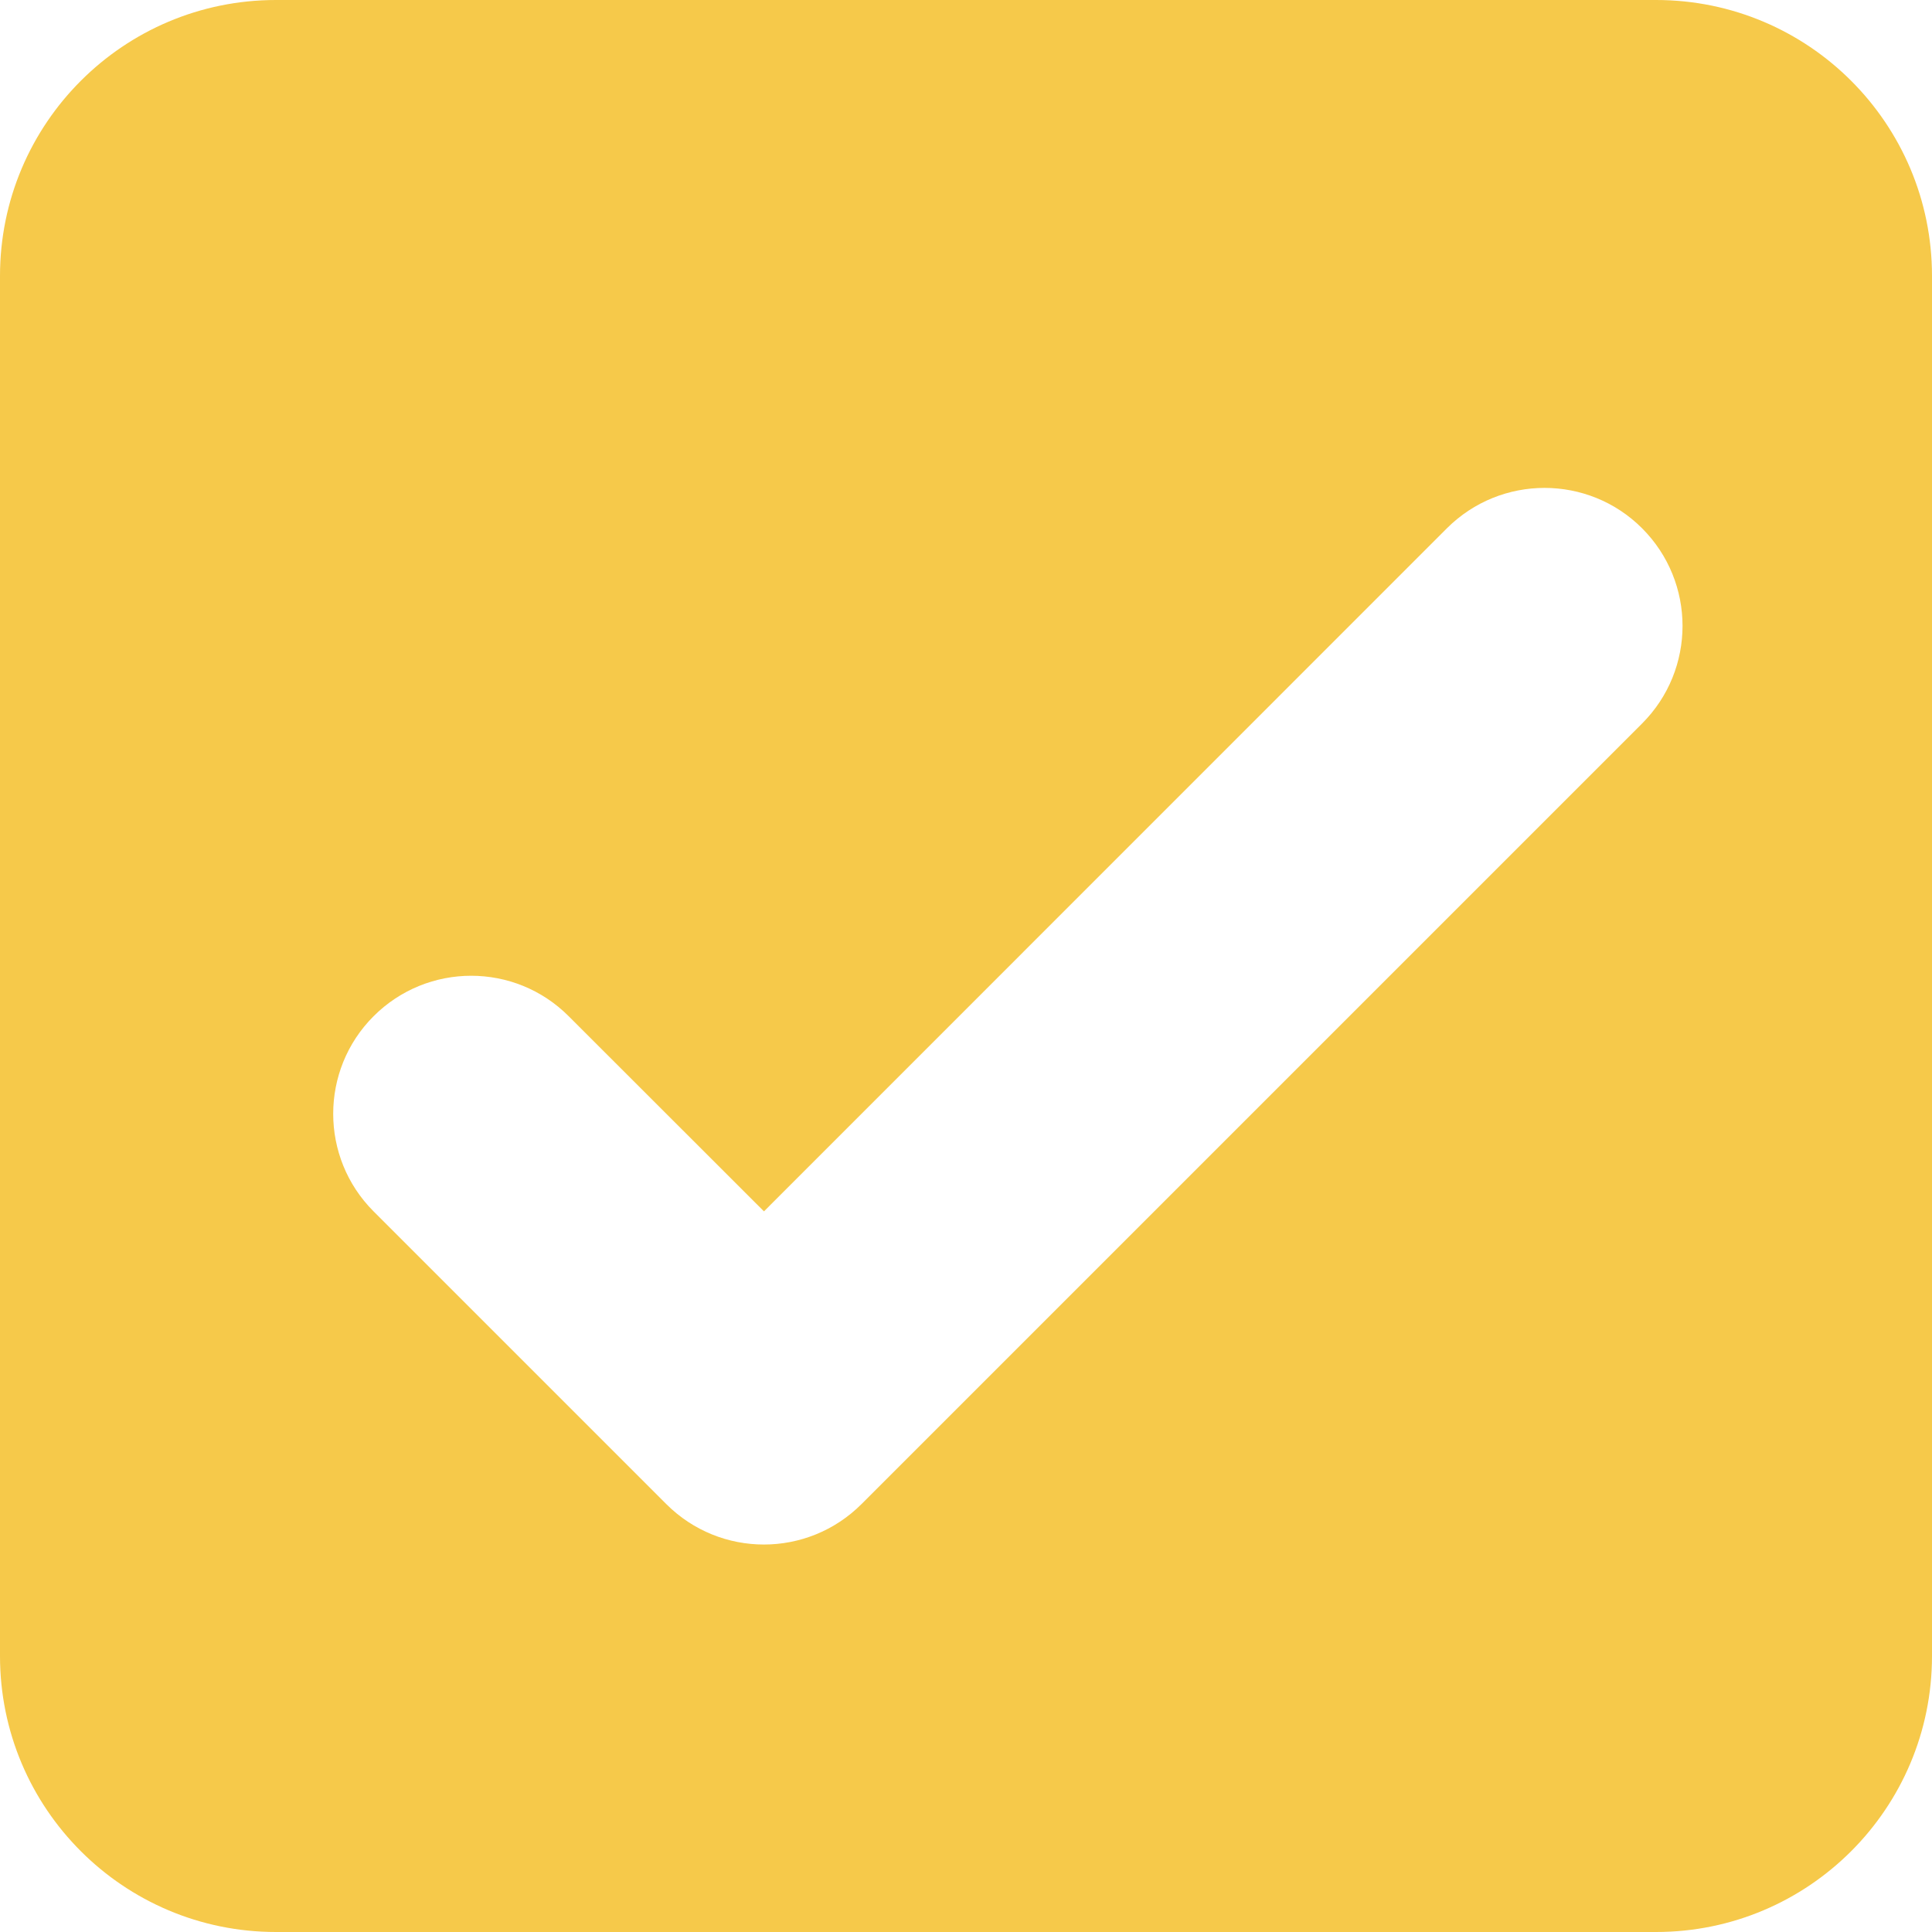 <?xml version="1.0" encoding="UTF-8"?>
<svg width="14px" height="14px" viewBox="0 0 14 14" version="1.1" xmlns="http://www.w3.org/2000/svg"
     xmlns:xlink="http://www.w3.org/1999/xlink">
    <!-- Generator: Sketch 52.6 (67491) - http://www.bohemiancoding.com/sketch -->
    <title>Check Box / Labelled</title>
    <desc>Created with Sketch.</desc>
    <g id="Check-Box-/-Labelled" stroke="none" stroke-width="1" fill="none" fill-rule="evenodd">
        <path d="M2,0 L12,0 C13.105,-2.02906125e-16 14,0.895 14,2 L14,12 C14,13.105 13.105,14 12,14 L2,14 C0.895,14 1.3527075e-16,13.105 0,12 L0,2 C-1.3527075e-16,0.895 0.895,2.02906125e-16 2,0 Z M5.536,8.778 L4.121,7.364 C3.731,6.973 3.098,6.973 2.707,7.364 C2.317,7.754 2.317,8.388 2.707,8.778 L4.828,10.899 C5.219,11.29 5.852,11.29 6.243,10.899 L11.899,5.243 C12.29,4.852 12.29,4.219 11.899,3.828 C11.509,3.438 10.876,3.438 10.485,3.828 L5.536,8.778 Z"
              fill="#F6C94A"></path>
    </g>
</svg>